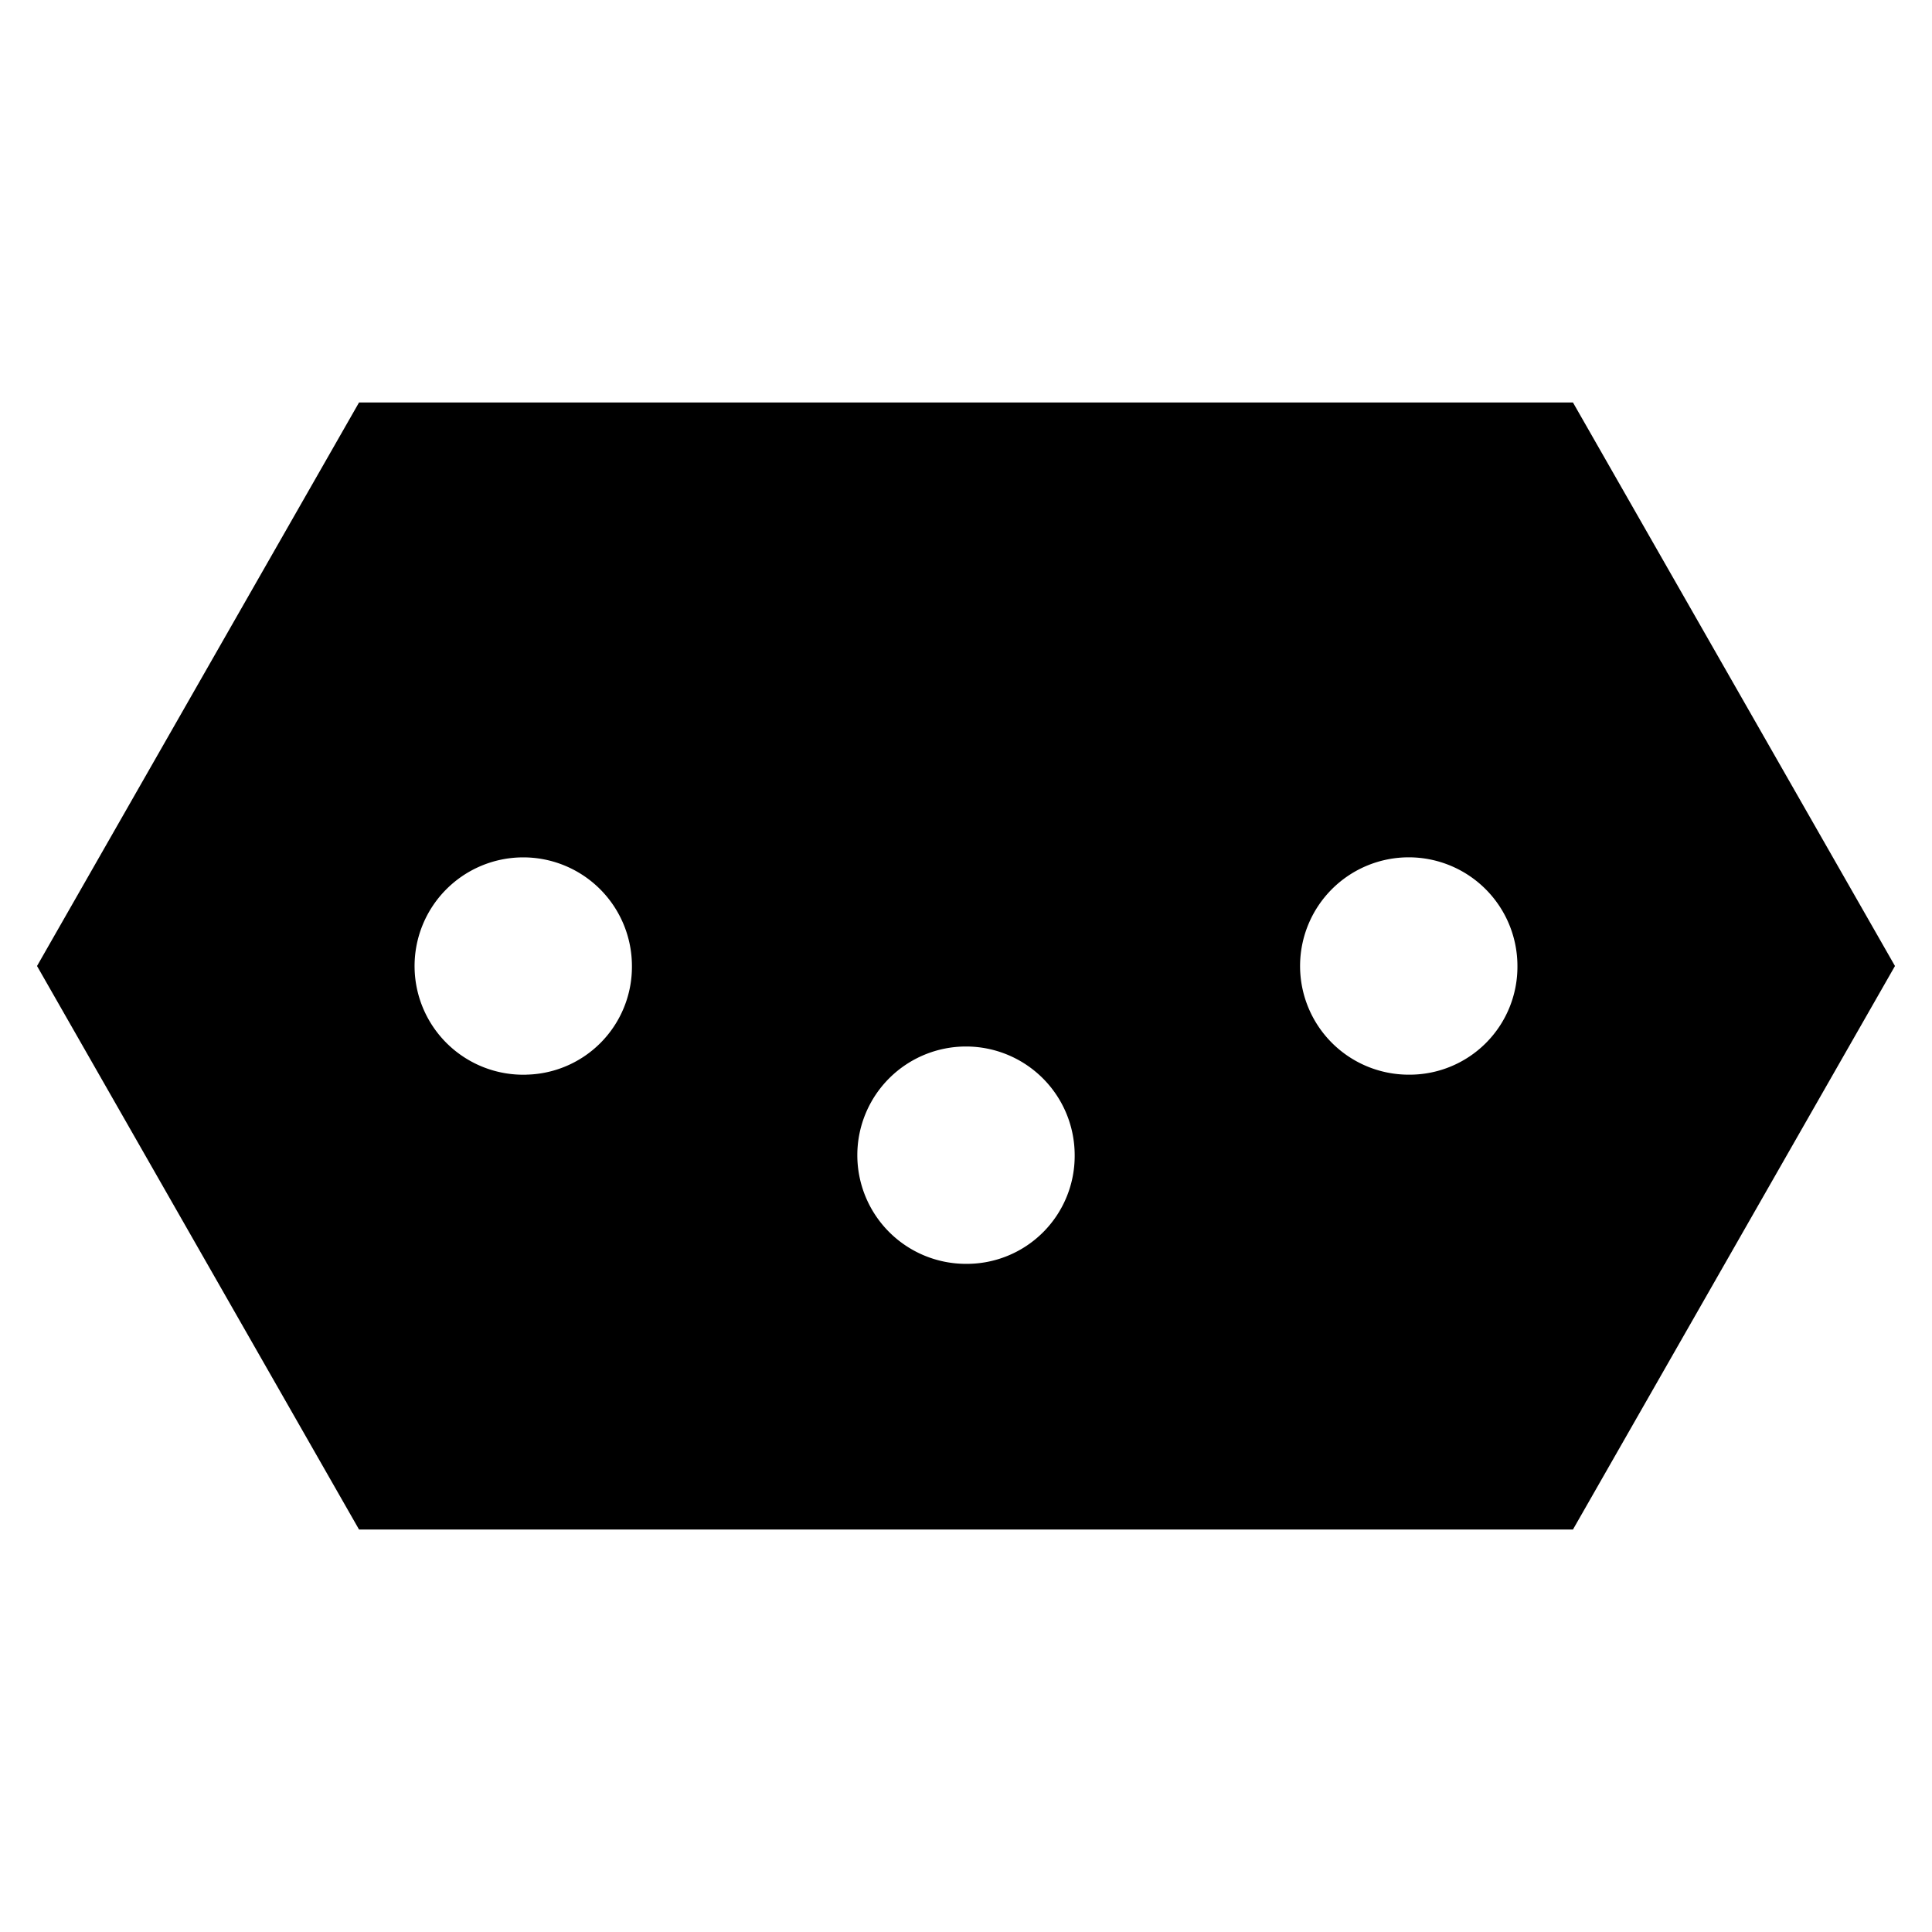 <svg id="Layer_1" data-name="Layer 1" xmlns="http://www.w3.org/2000/svg" viewBox="0 0 24 24"><title>iconoteka_power_socket_n_b_f</title><path d="M19.54,5H4.46l-4,7,4,7H19.54l4-7Zm-13,8.35A1.35,1.35,0,1,1,7.85,12,1.34,1.34,0,0,1,6.5,13.35ZM12,15.7a1.35,1.35,0,1,1,1.35-1.35A1.34,1.34,0,0,1,12,15.7Zm5.5-2.35A1.35,1.35,0,1,1,18.85,12,1.34,1.34,0,0,1,17.5,13.35Z"/></svg>